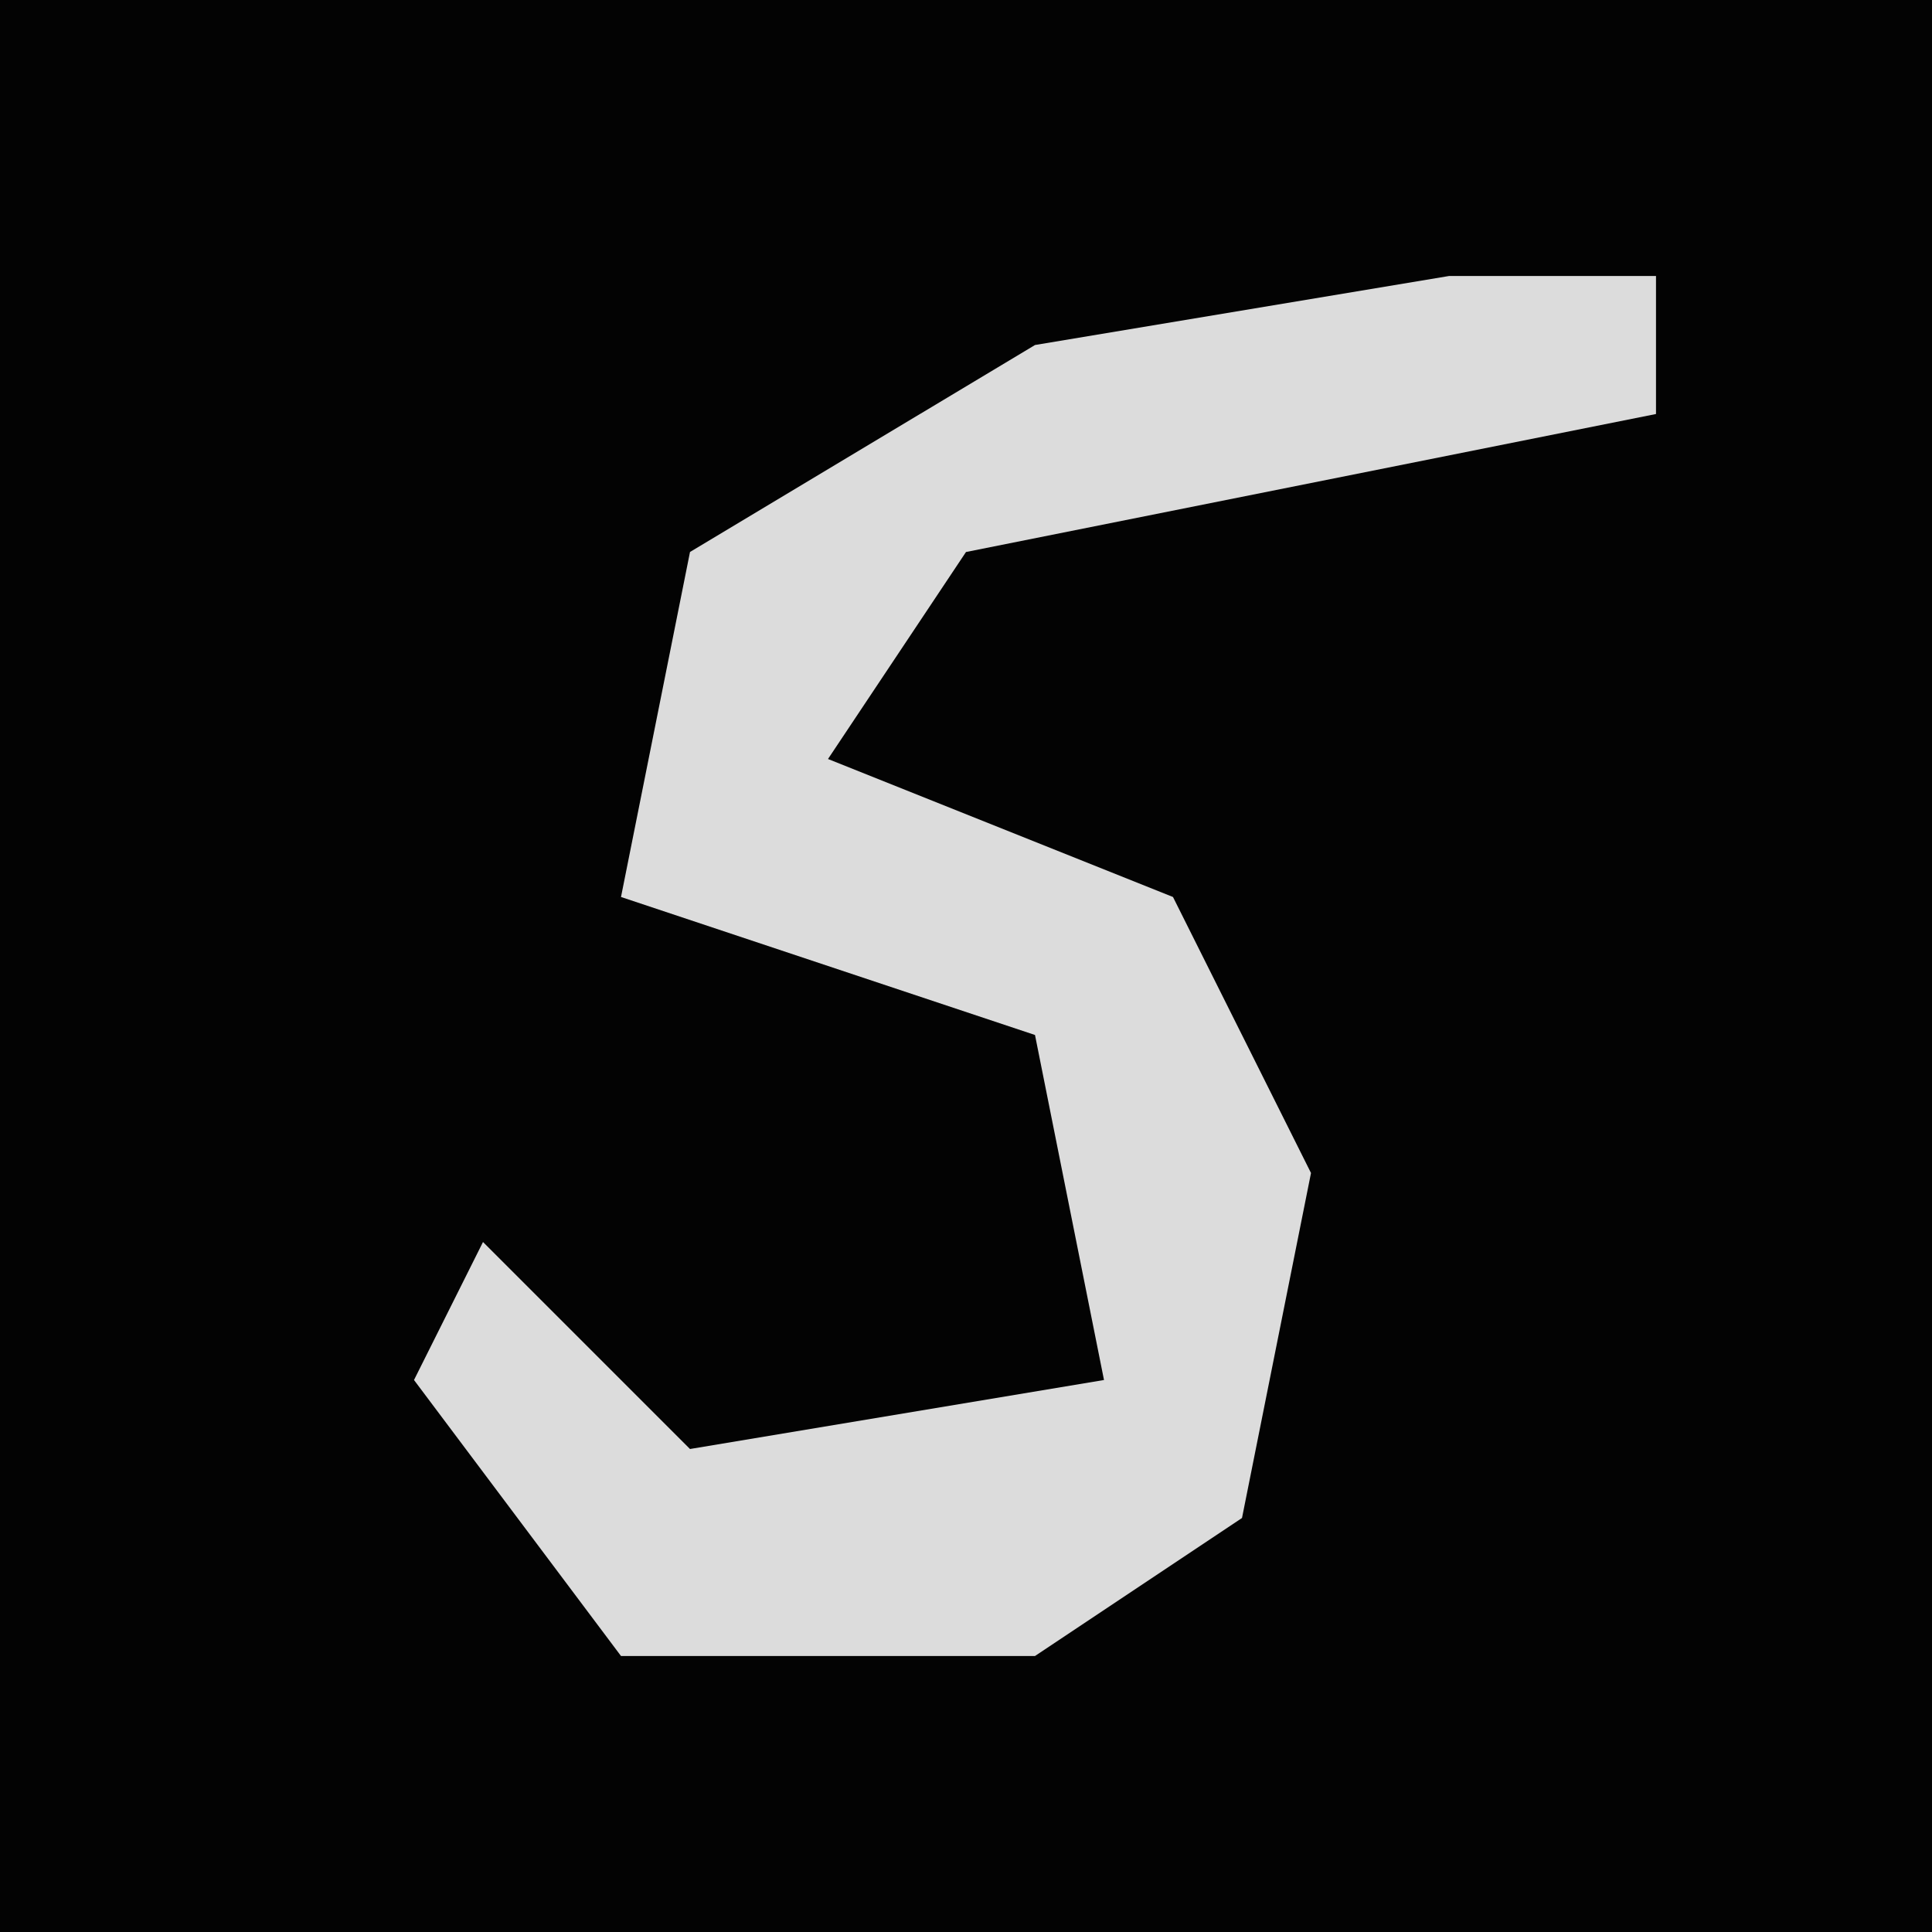 <?xml version="1.0" encoding="UTF-8"?>
<svg version="1.1" xmlns="http://www.w3.org/2000/svg" width="28" height="28">
<path d="M0,0 L28,0 L28,28 L0,28 Z " fill="#030303" transform="translate(0,0)"/>
<path d="M0,0 L3,0 L3,2 L-7,4 L-9,7 L-4,9 L-2,13 L-3,18 L-6,20 L-12,20 L-15,16 L-14,14 L-11,17 L-5,16 L-6,11 L-12,9 L-11,4 L-6,1 Z " fill="#DCDCDC" transform="translate(21,4)"/>
</svg>
